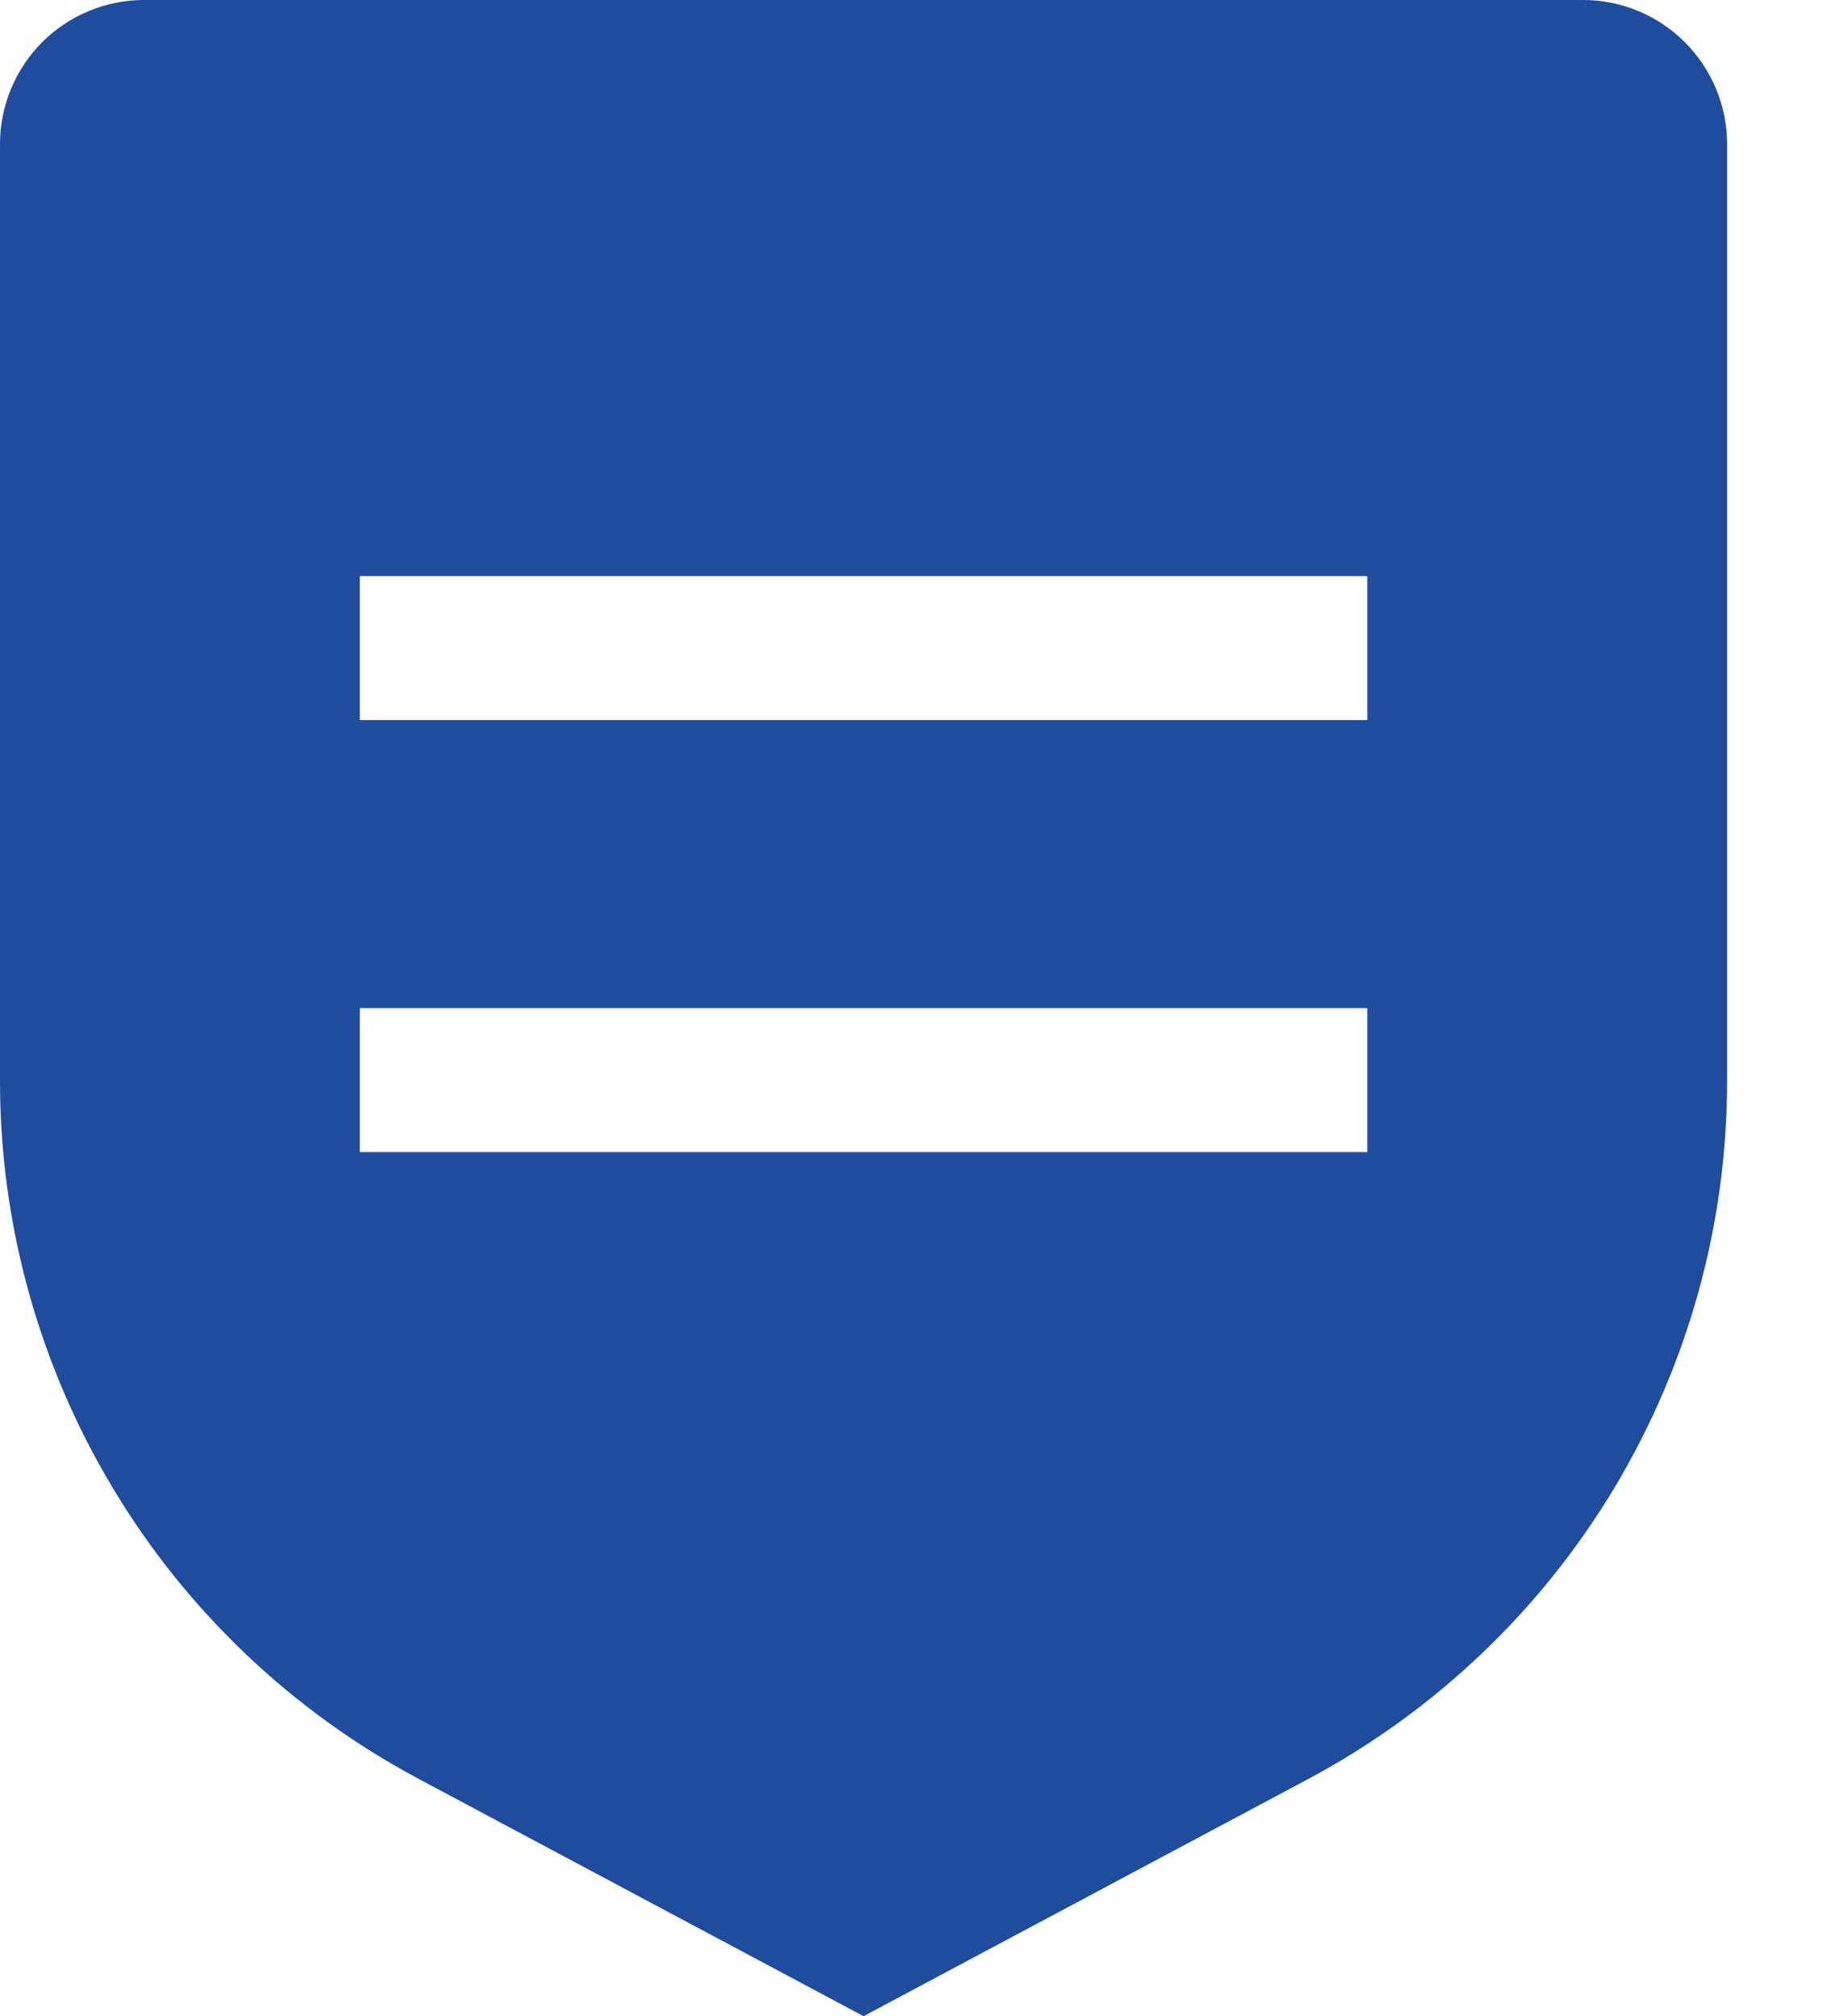 <svg width="11" height="12" viewBox="0 0 11 12" fill="none" xmlns="http://www.w3.org/2000/svg">
<path d="M9.429 0H0.857C0.63 0 0.412 0.091 0.251 0.251C0.091 0.412 0 0.63 2.93906e-06 0.857V6.429C-0.001 7.283 0.231 8.122 0.671 8.855C1.11 9.588 1.741 10.187 2.496 10.589L5.143 12L7.79 10.589C8.544 10.187 9.175 9.588 9.615 8.855C10.055 8.122 10.287 7.283 10.286 6.429V0.857C10.286 0.63 10.195 0.412 10.034 0.251C9.874 0.091 9.656 0 9.429 0ZM8.143 6.857H2.143V6H8.143V6.857ZM8.143 4.286H2.143V3.429H8.143V4.286Z" fill="#204C9E"/>
</svg>
